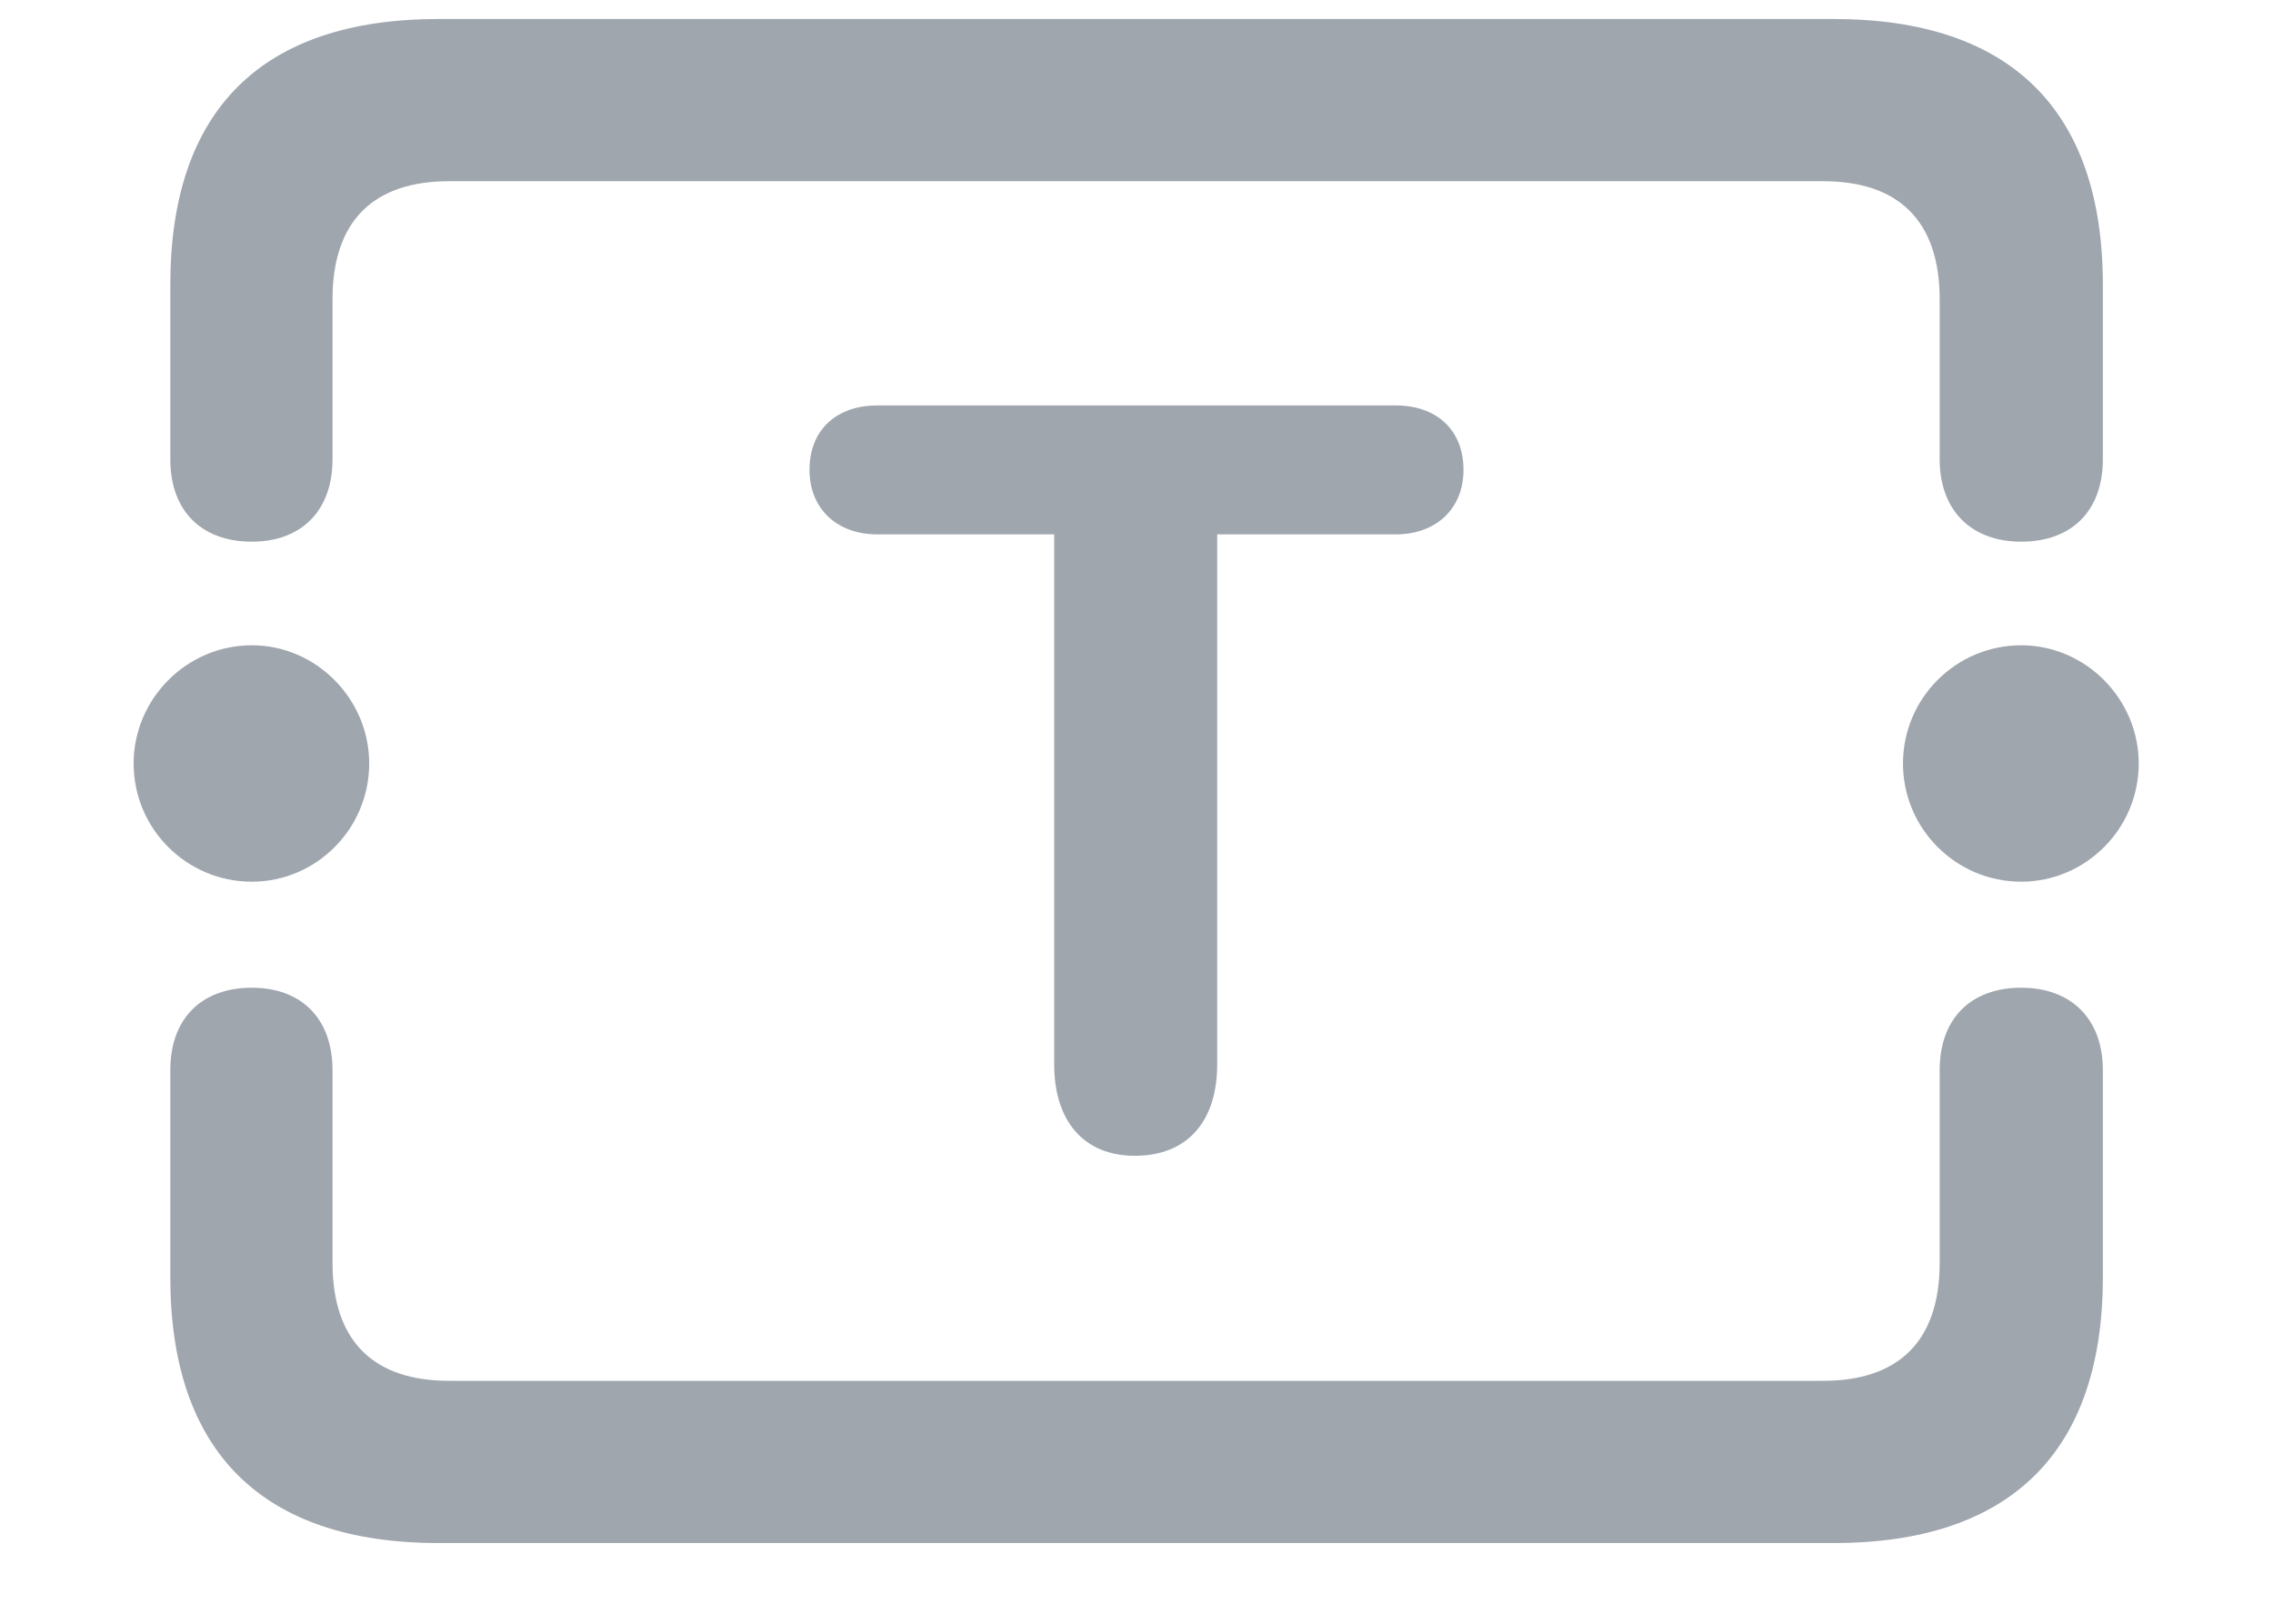 <svg width="14" height="10" viewBox="0 0 14 10" fill="none" xmlns="http://www.w3.org/2000/svg">
<path d="M2.701 0.117C1.616 0.117 1.049 0.674 1.049 1.754V2.829C1.049 3.145 1.24 3.336 1.551 3.336C1.857 3.336 2.048 3.145 2.048 2.829V1.844C2.048 1.357 2.304 1.116 2.766 1.116H11.229C11.691 1.116 11.947 1.357 11.947 1.844V2.829C11.947 3.145 12.143 3.336 12.449 3.336C12.761 3.336 12.952 3.145 12.952 2.829V1.754C12.952 0.679 12.384 0.117 11.294 0.117H2.701ZM6.99 7.118C7.317 7.118 7.497 6.902 7.497 6.555V3.291H8.597C8.843 3.291 9.014 3.135 9.014 2.894C9.014 2.643 8.843 2.497 8.597 2.497H5.403C5.157 2.497 4.986 2.643 4.986 2.894C4.986 3.135 5.157 3.291 5.403 3.291H6.493V6.555C6.493 6.897 6.669 7.118 6.99 7.118ZM1.551 5.43C1.948 5.43 2.274 5.104 2.274 4.702C2.274 4.305 1.948 3.974 1.551 3.974C1.149 3.974 0.823 4.305 0.823 4.702C0.823 5.104 1.149 5.43 1.551 5.43ZM12.449 5.43C12.846 5.43 13.173 5.104 13.173 4.702C13.173 4.305 12.846 3.974 12.449 3.974C12.048 3.974 11.721 4.3 11.721 4.702C11.721 5.104 12.048 5.43 12.449 5.43ZM2.701 9.503H11.294C12.384 9.503 12.952 8.941 12.952 7.866V6.59C12.952 6.274 12.756 6.083 12.449 6.083C12.138 6.083 11.947 6.274 11.947 6.59V7.776C11.947 8.263 11.691 8.504 11.229 8.504H2.766C2.304 8.504 2.048 8.263 2.048 7.776V6.59C2.048 6.274 1.857 6.083 1.551 6.083C1.24 6.083 1.049 6.274 1.049 6.59V7.866C1.049 8.941 1.616 9.503 2.701 9.503Z" fill="#9FA6AE"/>
</svg>

